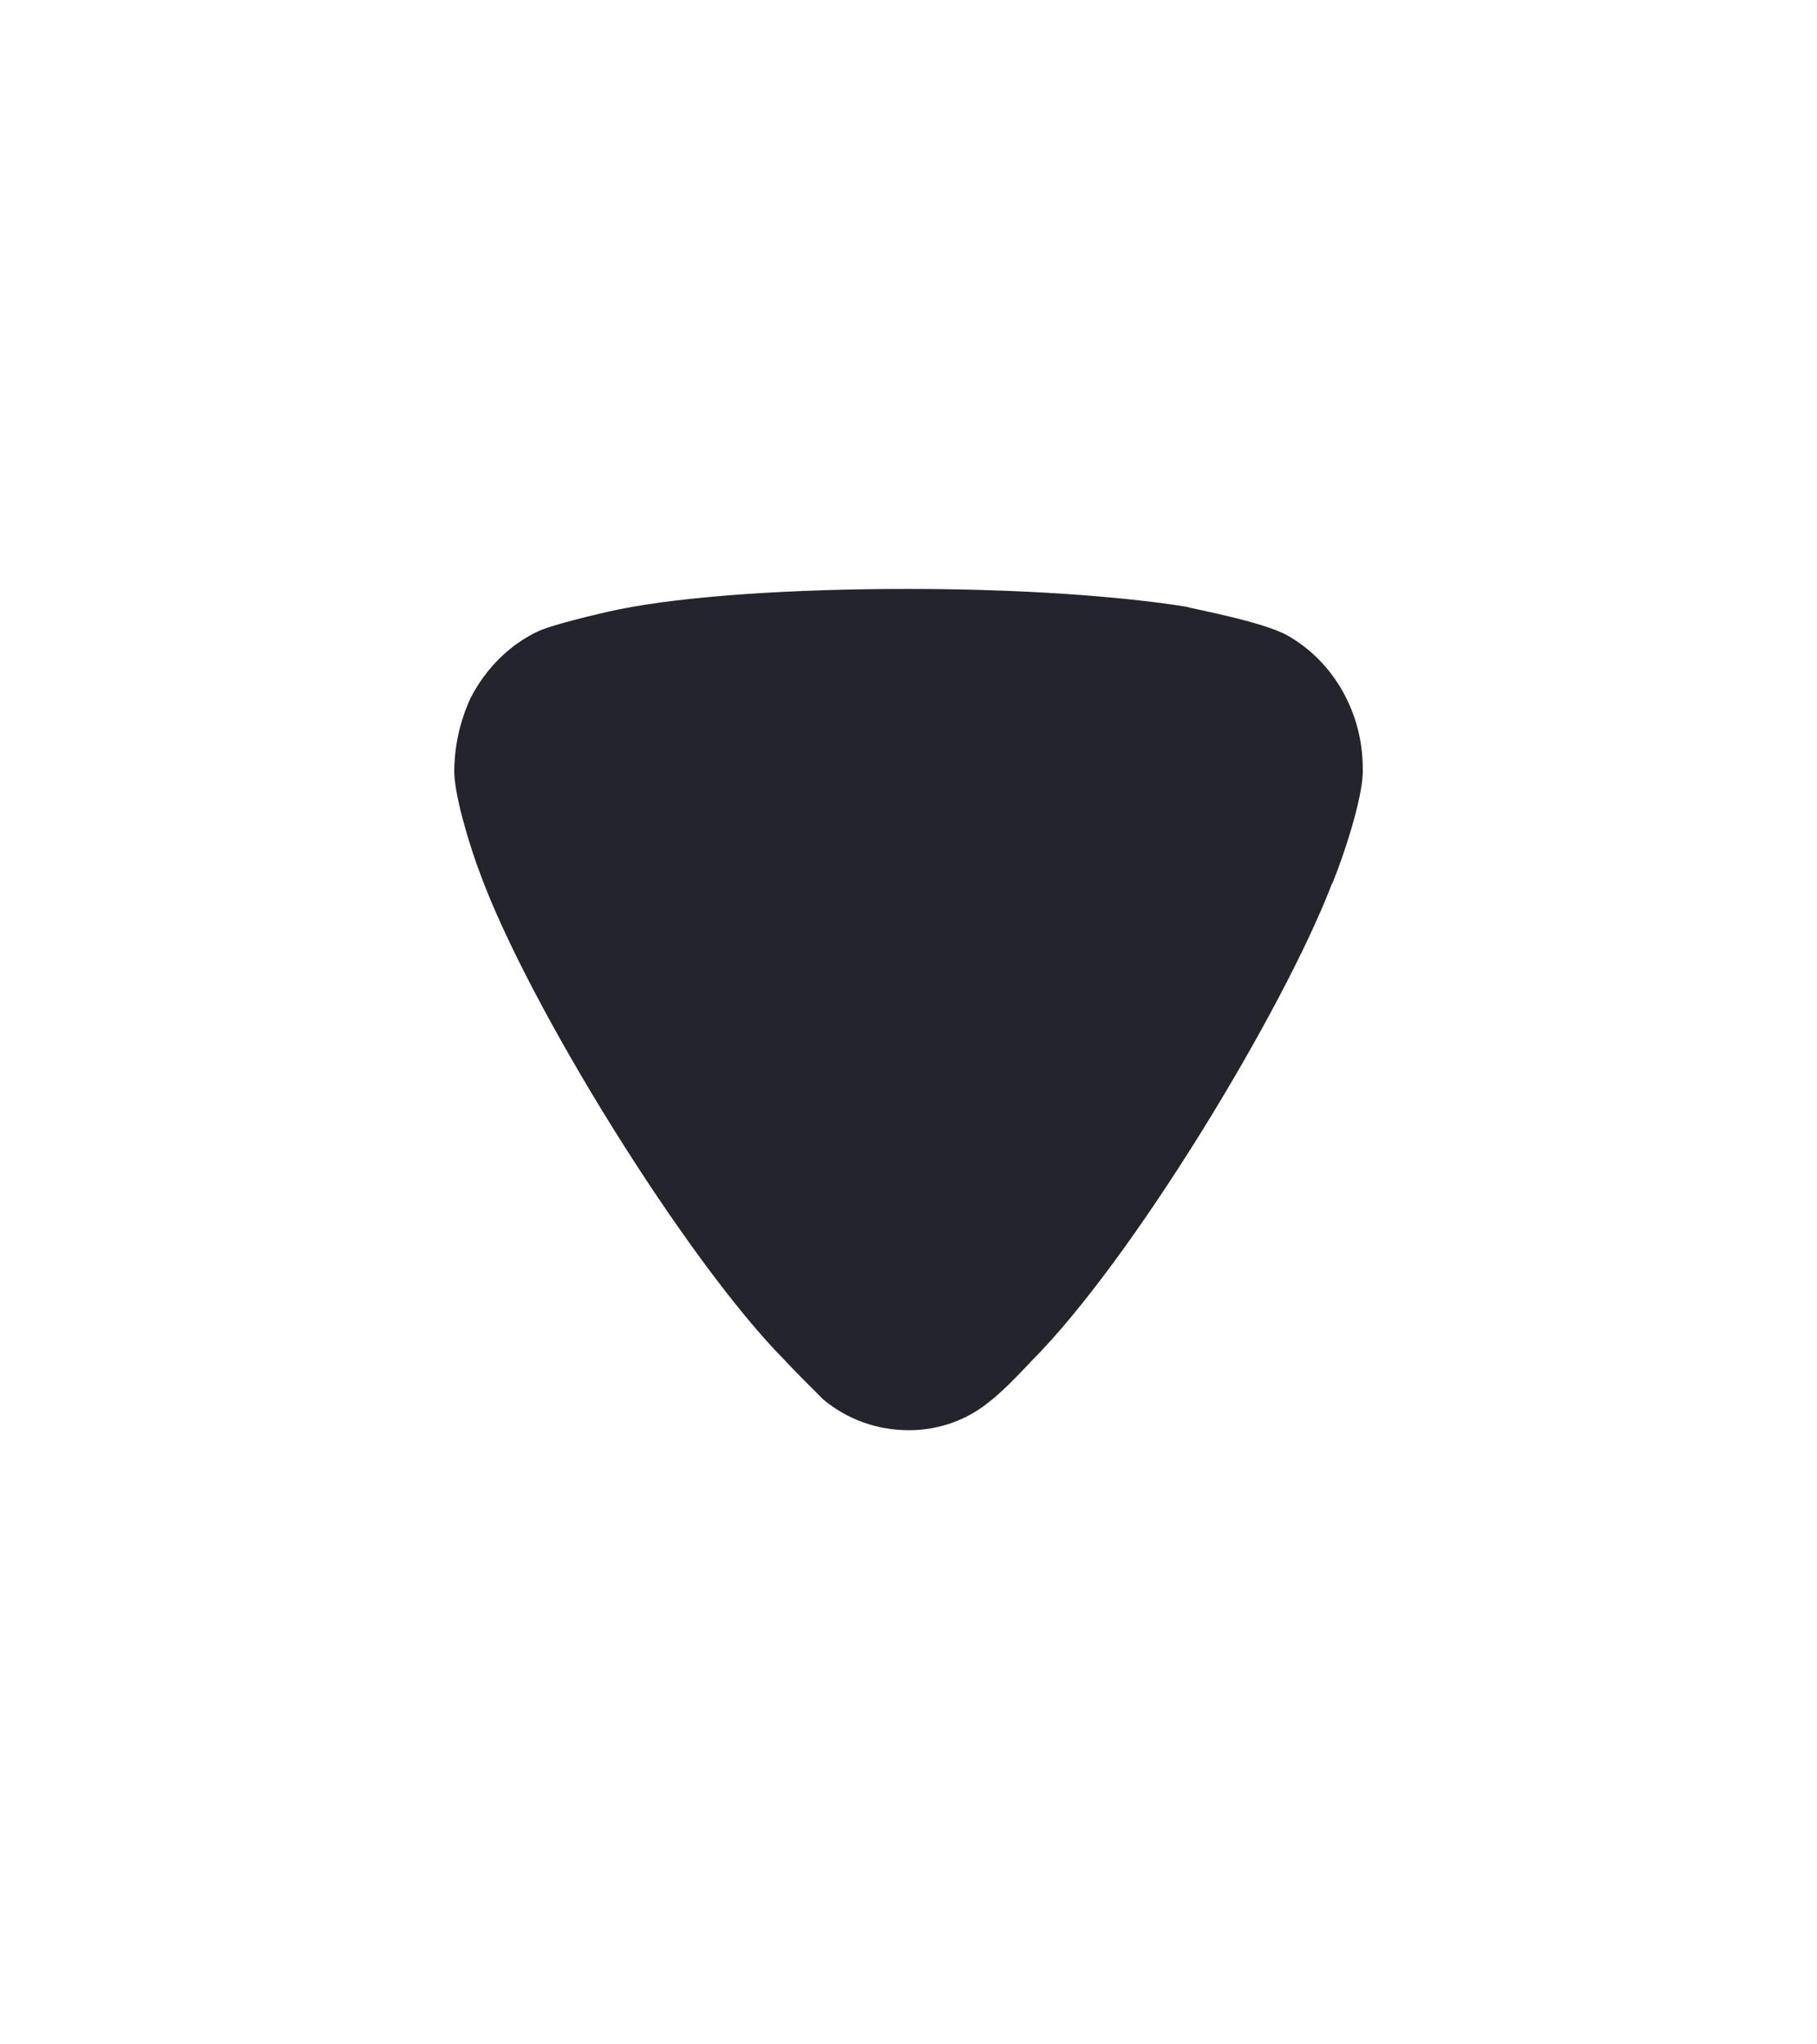 <svg width="24" height="27" viewBox="0 0 24 27" fill="none" xmlns="http://www.w3.org/2000/svg">
<path d="M10.869 18.479C10.811 18.416 10.563 18.179 10.359 17.958C9.076 16.663 6.976 13.286 6.335 11.519C6.232 11.25 6.014 10.572 6 10.209C6 9.861 6.072 9.53 6.218 9.214C6.422 8.82 6.743 8.504 7.122 8.331C7.385 8.219 8.172 8.046 8.186 8.046C9.047 7.873 10.446 7.778 11.992 7.778C13.465 7.778 14.807 7.873 15.681 8.015C15.695 8.031 16.673 8.204 17.008 8.394C17.62 8.741 18 9.42 18 10.146V10.209C17.985 10.682 17.605 11.677 17.591 11.677C16.949 13.349 14.952 16.648 13.625 17.974C13.625 17.974 13.284 18.348 13.071 18.51C12.765 18.763 12.386 18.889 12.007 18.889C11.584 18.889 11.19 18.747 10.869 18.479Z" fill="#24252C"/>
</svg>
